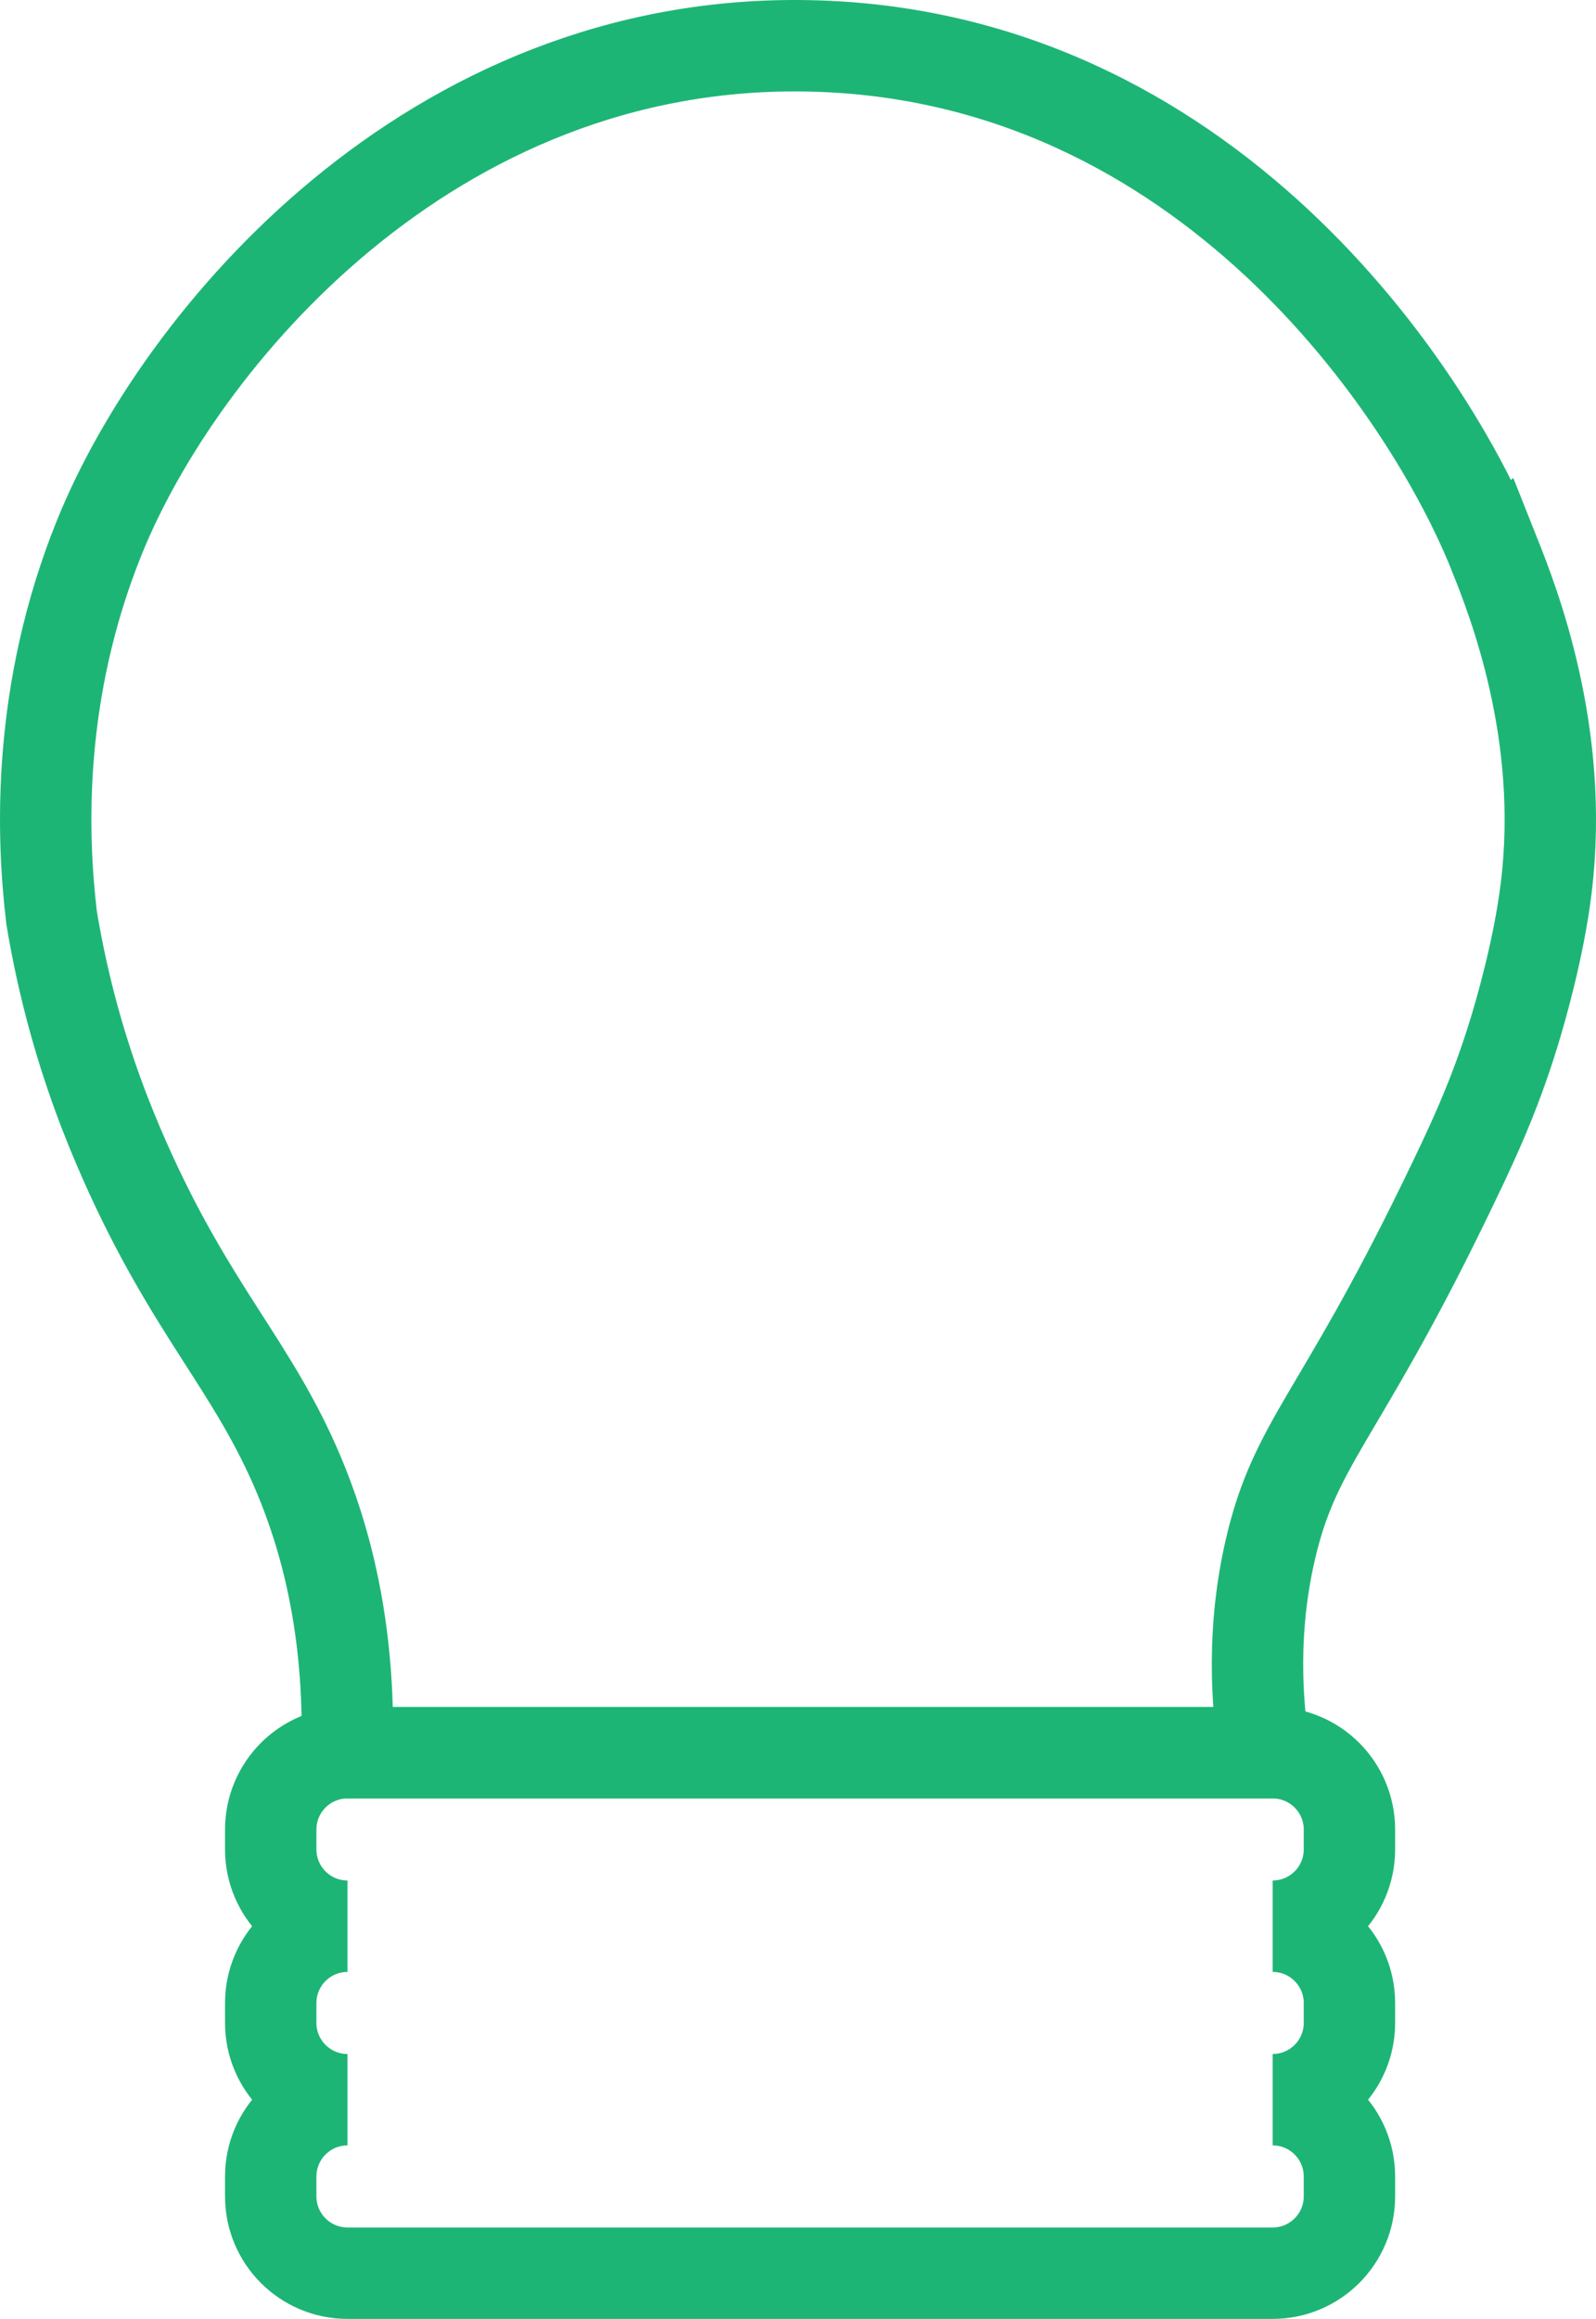 <?xml version="1.0" encoding="UTF-8"?>
<svg id="Layer_1" data-name="Layer 1" xmlns="http://www.w3.org/2000/svg" viewBox="0 0 873.21 1268.2">
  <defs>
    <style>
      .cls-1 {
        fill: none;
        stroke: #1db575;
        stroke-miterlimit: 10;
        stroke-width: 50px;
      }
    </style>
  </defs>
  <path class="cls-1" d="M817.65,303.16C782.54,214.87,660.11,29.81,443.21,25.09,234.53,20.55,97.66,186.94,54.48,293.58c-34.32,84.75-31.64,162.95-26.27,208.14,2.03,12.36,5.34,29.79,10.77,50.34,9.13,34.53,20.1,62.12,29.1,82.45,36.64,82.74,70.32,112.2,95.53,172.35,13.48,32.17,28.23,81.94,26.28,151.7h501.91c-7.49-48.87-2.53-86.31,3.28-111.28,13.61-58.5,37.06-70.89,94.98-189.96,14.25-29.3,27.19-56.23,38.4-92.96,3.29-10.79,13.39-45.12,17.51-78.78,10.43-85.02-18.27-157.18-28.31-182.43Z"/>
  <path class="cls-1" d="M738.31,1011.43v-10.86c0-23.2-18.81-42.01-42.01-42.01H190.13c-23.2,0-42.01,18.81-42.01,42.01v10.86c0,23.2,18.81,42.01,42.01,42.01-23.2,0-42.01,18.81-42.01,42.01v10.86c0,23.2,18.81,42.01,42.01,42.01-23.2,0-42.01,18.81-42.01,42.01v10.86c0,23.2,18.81,42.01,42.01,42.01h506.17c23.2,0,42.01-18.81,42.01-42.01v-10.86c0-23.2-18.81-42.01-42.01-42.01,23.2,0,42.01-18.81,42.01-42.01v-10.86c0-23.2-18.81-42.01-42.01-42.01,23.2,0,42.01-18.81,42.01-42.01Z"/>
</svg>
